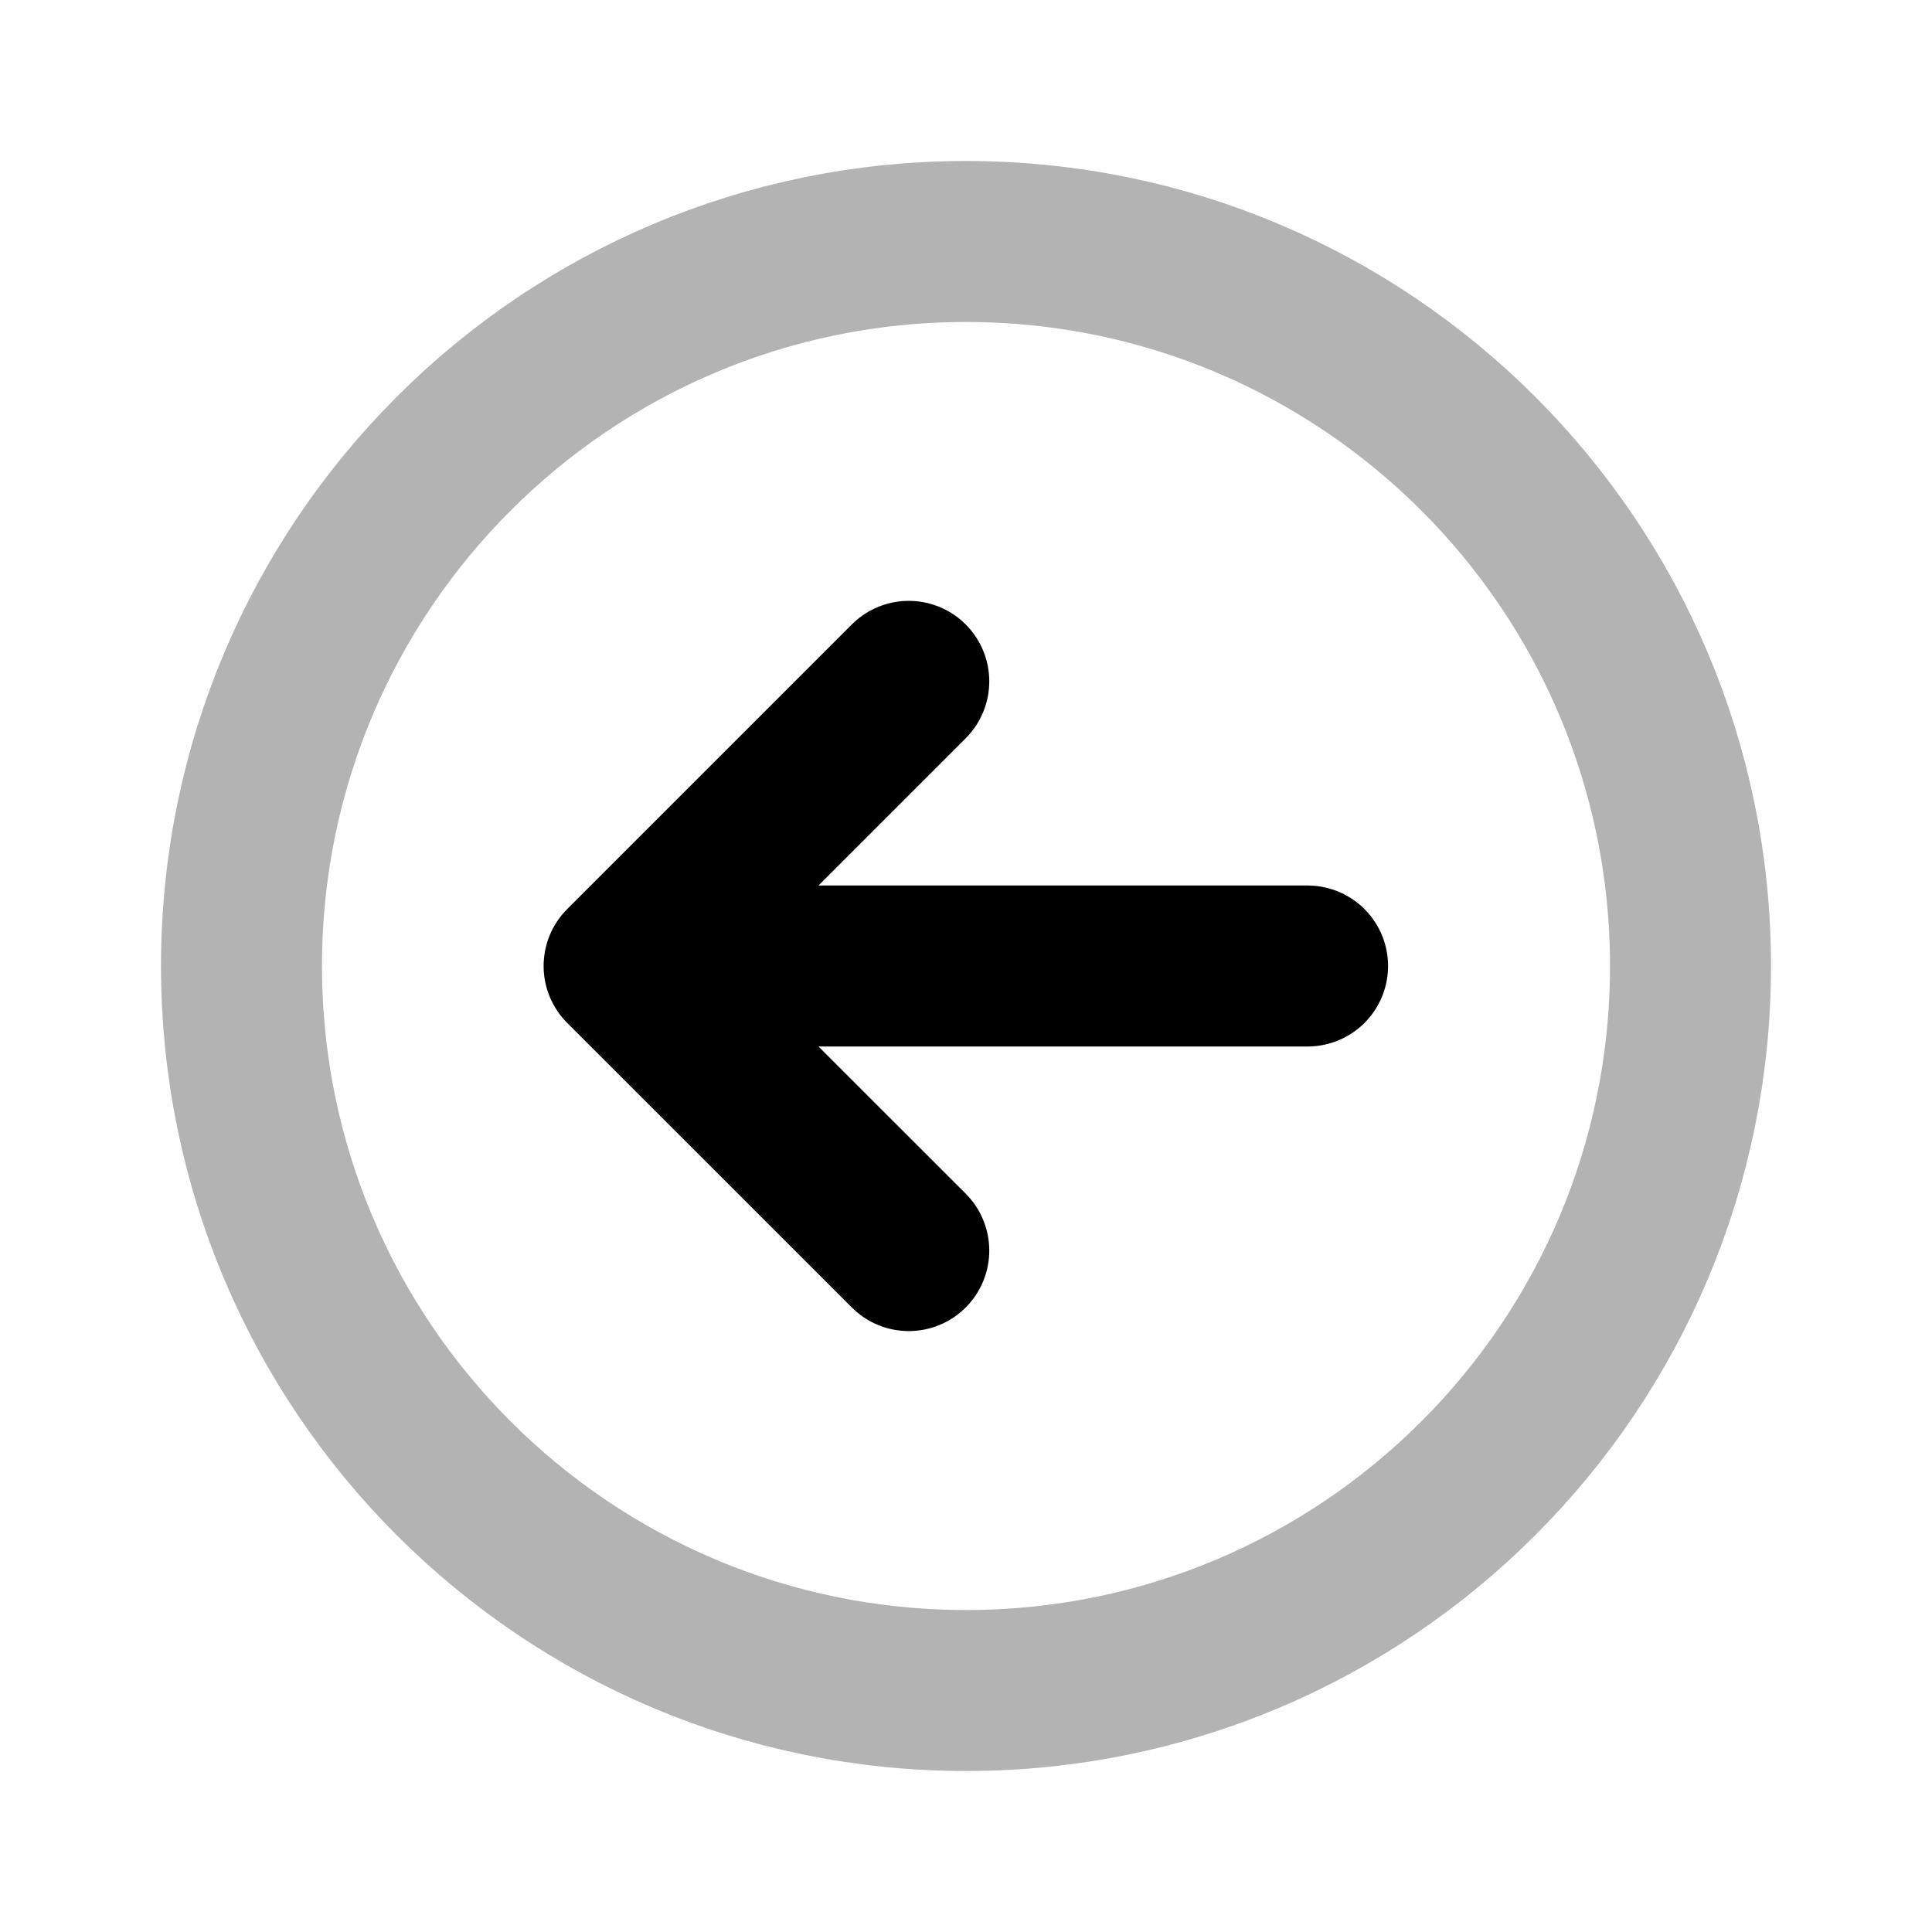 <svg width="24" height="24" viewBox="0 0 24 24" fill="none" xmlns="http://www.w3.org/2000/svg">
    <path opacity="0.3" d="M21 12C21 16.971 16.971 21 12 21C7.029 21 3 16.971 3 12C3 7.029 7.029 3 12 3C16.971 3 21 7.029 21 12Z" stroke="currentColor" stroke-width="2" stroke-linecap="round" stroke-linejoin="round"/>
    <path d="M11.289 15.535L7.753 12L11.289 8.464M7.758 12L16.243 12" stroke="currentColor" stroke-width="2" stroke-linecap="round" stroke-linejoin="round"/>
</svg>
